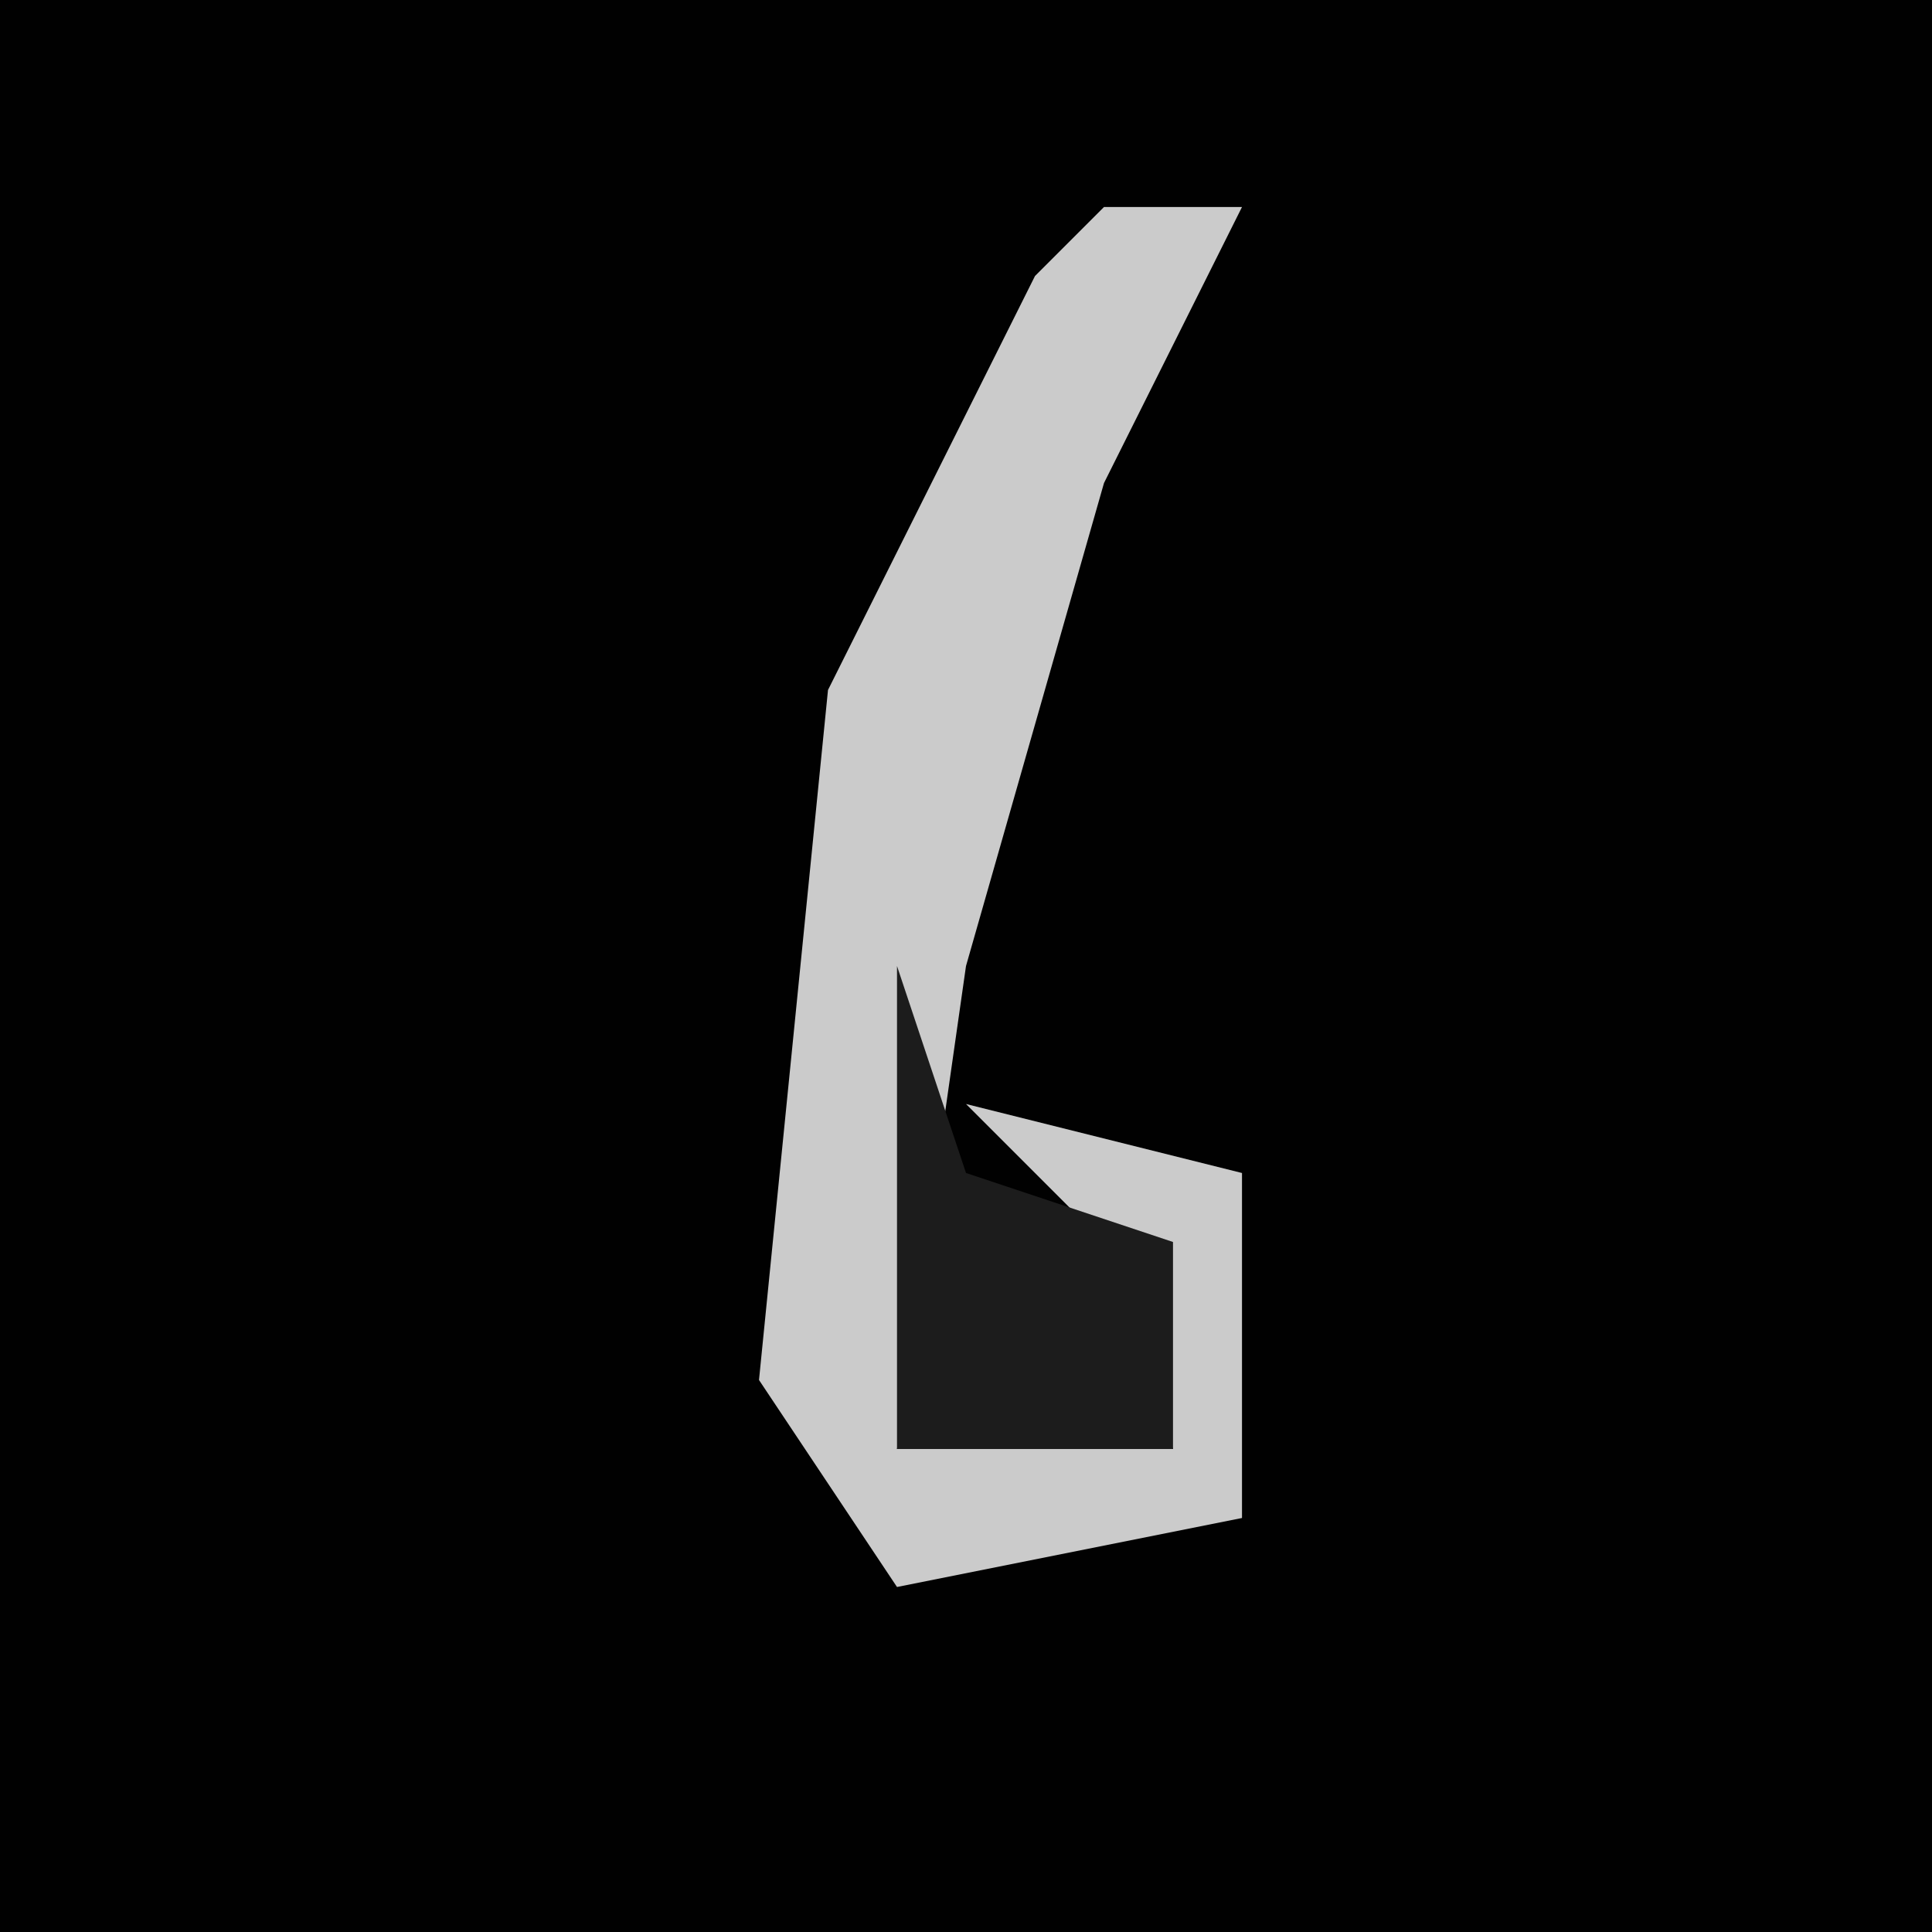 <?xml version="1.0" encoding="UTF-8"?>
<svg version="1.1" xmlns="http://www.w3.org/2000/svg" width="28" height="28">
<path d="M0,0 L28,0 L28,28 L0,28 Z " fill="#010101" transform="translate(0,0)"/>
<path d="M0,0 L2,0 L0,4 L-2,11 L-3,18 L1,18 L0,15 L-2,13 L2,14 L2,19 L-3,20 L-5,17 L-4,7 L-1,1 Z " fill="#CBCBCB" transform="translate(16,3)"/>
<path d="M0,0 L1,3 L4,4 L4,7 L0,7 Z " fill="#1C1C1C" transform="translate(13,14)"/>
</svg>
